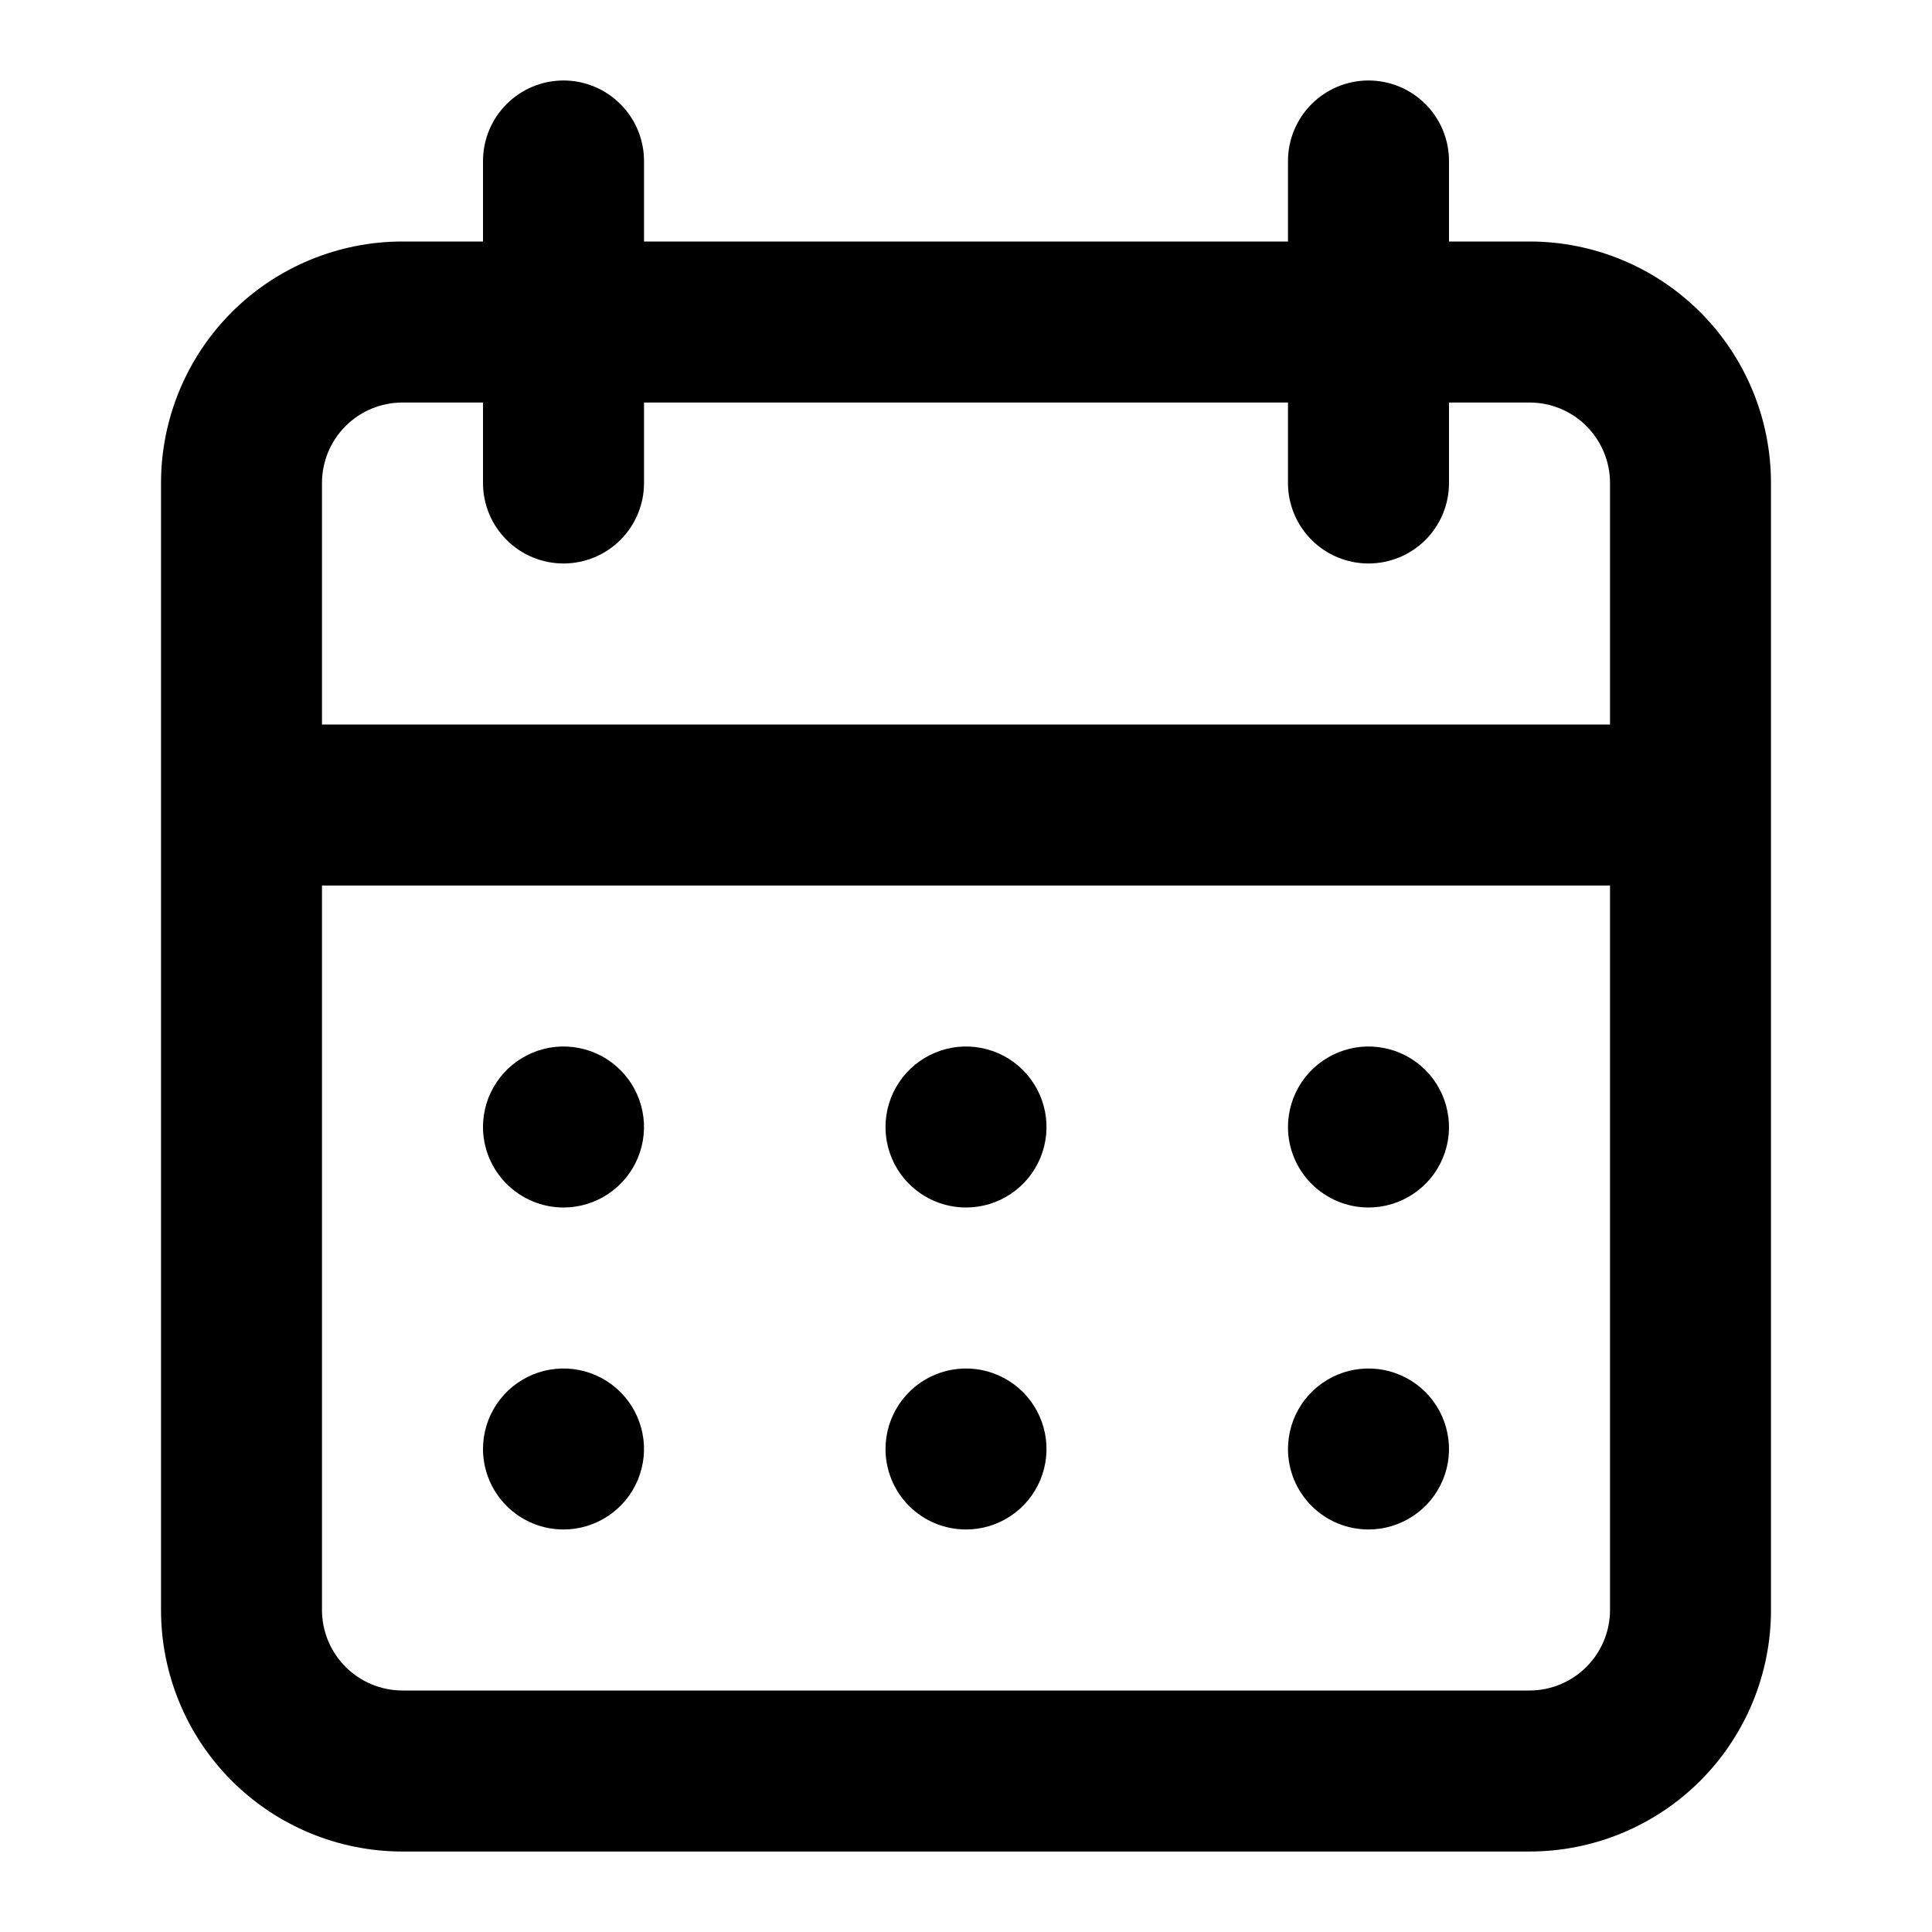 <svg width="32" height="32" viewBox="0 0 32 32" fill="none" xmlns="http://www.w3.org/2000/svg">
<path d="M16 25.333C16.264 25.333 16.522 25.255 16.741 25.108C16.96 24.962 17.131 24.754 17.232 24.51C17.333 24.267 17.359 23.998 17.308 23.74C17.256 23.481 17.129 23.244 16.943 23.057C16.756 22.871 16.519 22.744 16.26 22.692C16.002 22.641 15.733 22.667 15.49 22.768C15.246 22.869 15.038 23.04 14.892 23.259C14.745 23.478 14.667 23.736 14.667 24C14.667 24.354 14.807 24.693 15.057 24.943C15.307 25.193 15.646 25.333 16 25.333ZM22.667 25.333C22.93 25.333 23.188 25.255 23.407 25.108C23.627 24.962 23.798 24.754 23.899 24.51C24 24.267 24.026 23.998 23.974 23.74C23.923 23.481 23.796 23.244 23.61 23.057C23.423 22.871 23.186 22.744 22.927 22.692C22.668 22.641 22.4 22.667 22.157 22.768C21.913 22.869 21.705 23.04 21.558 23.259C21.412 23.478 21.333 23.736 21.333 24C21.333 24.354 21.474 24.693 21.724 24.943C21.974 25.193 22.313 25.333 22.667 25.333ZM22.667 20C22.93 20 23.188 19.922 23.407 19.775C23.627 19.629 23.798 19.421 23.899 19.177C24 18.933 24.026 18.665 23.974 18.407C23.923 18.148 23.796 17.91 23.61 17.724C23.423 17.537 23.186 17.41 22.927 17.359C22.668 17.307 22.4 17.334 22.157 17.435C21.913 17.536 21.705 17.707 21.558 17.926C21.412 18.145 21.333 18.403 21.333 18.667C21.333 19.02 21.474 19.359 21.724 19.609C21.974 19.859 22.313 20 22.667 20ZM16 20C16.264 20 16.522 19.922 16.741 19.775C16.96 19.629 17.131 19.421 17.232 19.177C17.333 18.933 17.359 18.665 17.308 18.407C17.256 18.148 17.129 17.91 16.943 17.724C16.756 17.537 16.519 17.41 16.26 17.359C16.002 17.307 15.733 17.334 15.49 17.435C15.246 17.536 15.038 17.707 14.892 17.926C14.745 18.145 14.667 18.403 14.667 18.667C14.667 19.02 14.807 19.359 15.057 19.609C15.307 19.859 15.646 20 16 20ZM25.333 4H24V2.667C24 2.313 23.86 1.974 23.61 1.724C23.36 1.474 23.02 1.333 22.667 1.333C22.313 1.333 21.974 1.474 21.724 1.724C21.474 1.974 21.333 2.313 21.333 2.667V4H10.667V2.667C10.667 2.313 10.526 1.974 10.276 1.724C10.026 1.474 9.687 1.333 9.333 1.333C8.98 1.333 8.641 1.474 8.391 1.724C8.141 1.974 8 2.313 8 2.667V4H6.667C5.606 4 4.588 4.421 3.838 5.171C3.088 5.922 2.667 6.939 2.667 8V26.667C2.667 27.727 3.088 28.745 3.838 29.495C4.588 30.245 5.606 30.667 6.667 30.667H25.333C26.394 30.667 27.412 30.245 28.162 29.495C28.912 28.745 29.333 27.727 29.333 26.667V8C29.333 6.939 28.912 5.922 28.162 5.171C27.412 4.421 26.394 4 25.333 4ZM26.667 26.667C26.667 27.02 26.526 27.359 26.276 27.609C26.026 27.859 25.687 28 25.333 28H6.667C6.313 28 5.974 27.859 5.724 27.609C5.474 27.359 5.333 27.02 5.333 26.667V14.667H26.667V26.667ZM26.667 12H5.333V8C5.333 7.646 5.474 7.307 5.724 7.057C5.974 6.807 6.313 6.667 6.667 6.667H8V8C8 8.354 8.141 8.693 8.391 8.943C8.641 9.193 8.98 9.333 9.333 9.333C9.687 9.333 10.026 9.193 10.276 8.943C10.526 8.693 10.667 8.354 10.667 8V6.667H21.333V8C21.333 8.354 21.474 8.693 21.724 8.943C21.974 9.193 22.313 9.333 22.667 9.333C23.02 9.333 23.36 9.193 23.61 8.943C23.86 8.693 24 8.354 24 8V6.667H25.333C25.687 6.667 26.026 6.807 26.276 7.057C26.526 7.307 26.667 7.646 26.667 8V12ZM9.333 20C9.597 20 9.855 19.922 10.074 19.775C10.293 19.629 10.464 19.421 10.565 19.177C10.666 18.933 10.693 18.665 10.641 18.407C10.59 18.148 10.463 17.91 10.276 17.724C10.09 17.537 9.852 17.41 9.594 17.359C9.335 17.307 9.067 17.334 8.823 17.435C8.58 17.536 8.371 17.707 8.225 17.926C8.078 18.145 8 18.403 8 18.667C8 19.02 8.141 19.359 8.391 19.609C8.641 19.859 8.98 20 9.333 20ZM9.333 25.333C9.597 25.333 9.855 25.255 10.074 25.108C10.293 24.962 10.464 24.754 10.565 24.51C10.666 24.267 10.693 23.998 10.641 23.74C10.59 23.481 10.463 23.244 10.276 23.057C10.09 22.871 9.852 22.744 9.594 22.692C9.335 22.641 9.067 22.667 8.823 22.768C8.58 22.869 8.371 23.04 8.225 23.259C8.078 23.478 8 23.736 8 24C8 24.354 8.141 24.693 8.391 24.943C8.641 25.193 8.98 25.333 9.333 25.333Z" fill="black"/>
</svg>
